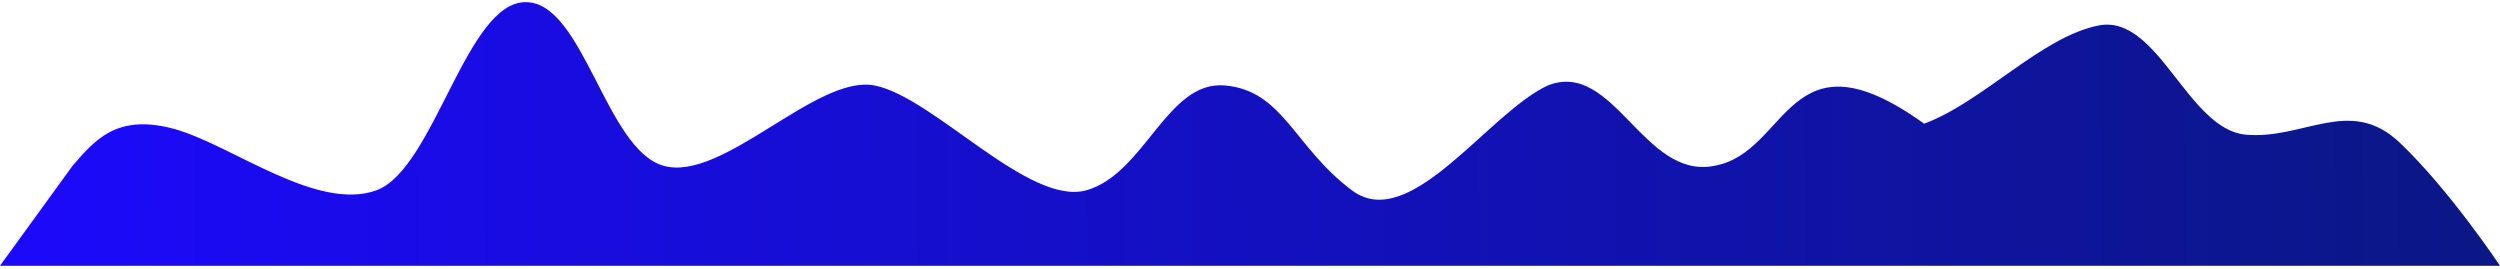 <?xml version="1.0" encoding="UTF-8" standalone="no"?><svg width='810' height='87' viewBox='0 0 810 87' fill='none' xmlns='http://www.w3.org/2000/svg'>
<path d='M0 86.109L23.518 53.714C30.868 45.217 38.034 36.654 56.775 41.865C75.571 47.275 102.708 68.626 122 61.656C140.741 54.686 151.032 0.605 170.325 0.704C189.011 0.605 196.259 48.503 215 53.714C234.127 59.124 264.582 24.041 283.323 27.692C302.395 31.343 333.259 66.867 352 61.656C370.962 56.246 378.132 26.033 396.873 27.692C415.78 29.352 419.259 47.616 438 61.656C456.796 75.828 482.208 36.554 501.5 27.692C522.861 19.21 532.529 58.386 555.5 53.714C579.732 49.427 579 8.209 623.421 40.073C642.548 33.003 661.455 11.761 680.196 8.209C699.268 4.791 708.759 41.732 727.5 43.624C746.462 45.383 761.408 30.903 777.577 46.279C793.746 61.656 810 86.109 810 86.109H784.32C774.839 86.109 755.712 86.109 736.971 86.109C718.175 86.109 699.488 86.109 680.196 86.109C661.455 86.109 642.714 86.109 623.421 86.109C604.735 86.109 585.939 86.109 567.198 86.109C548.07 86.109 529.164 86.109 510.423 86.109C491.351 86.109 472.389 86.109 453.648 86.109C434.686 86.109 415.614 86.109 396.873 86.109C377.966 86.109 358.839 86.109 340.098 86.109C321.302 86.109 302.616 86.109 283.323 86.109C264.582 86.109 245.841 86.109 226.548 86.109C207.862 86.109 189.066 86.109 170.325 86.109C151.198 86.109 132.291 86.109 113.55 86.109C94.478 86.109 75.516 86.109 56.775 86.109C37.813 86.109 18.741 86.109 9.371 86.109H0Z' fill='url(#paint0_linear_218_376)'/>
<defs>
<linearGradient id='paint0_linear_218_376' x1='-8.322' y1='5.251' x2='793.714' y2='-0.13' gradientUnits='userSpaceOnUse'>
<stop stop-color='#1C09FC'/>
<stop offset='1' stop-color='#0B1787'/>
</linearGradient>
</defs>
</svg>
